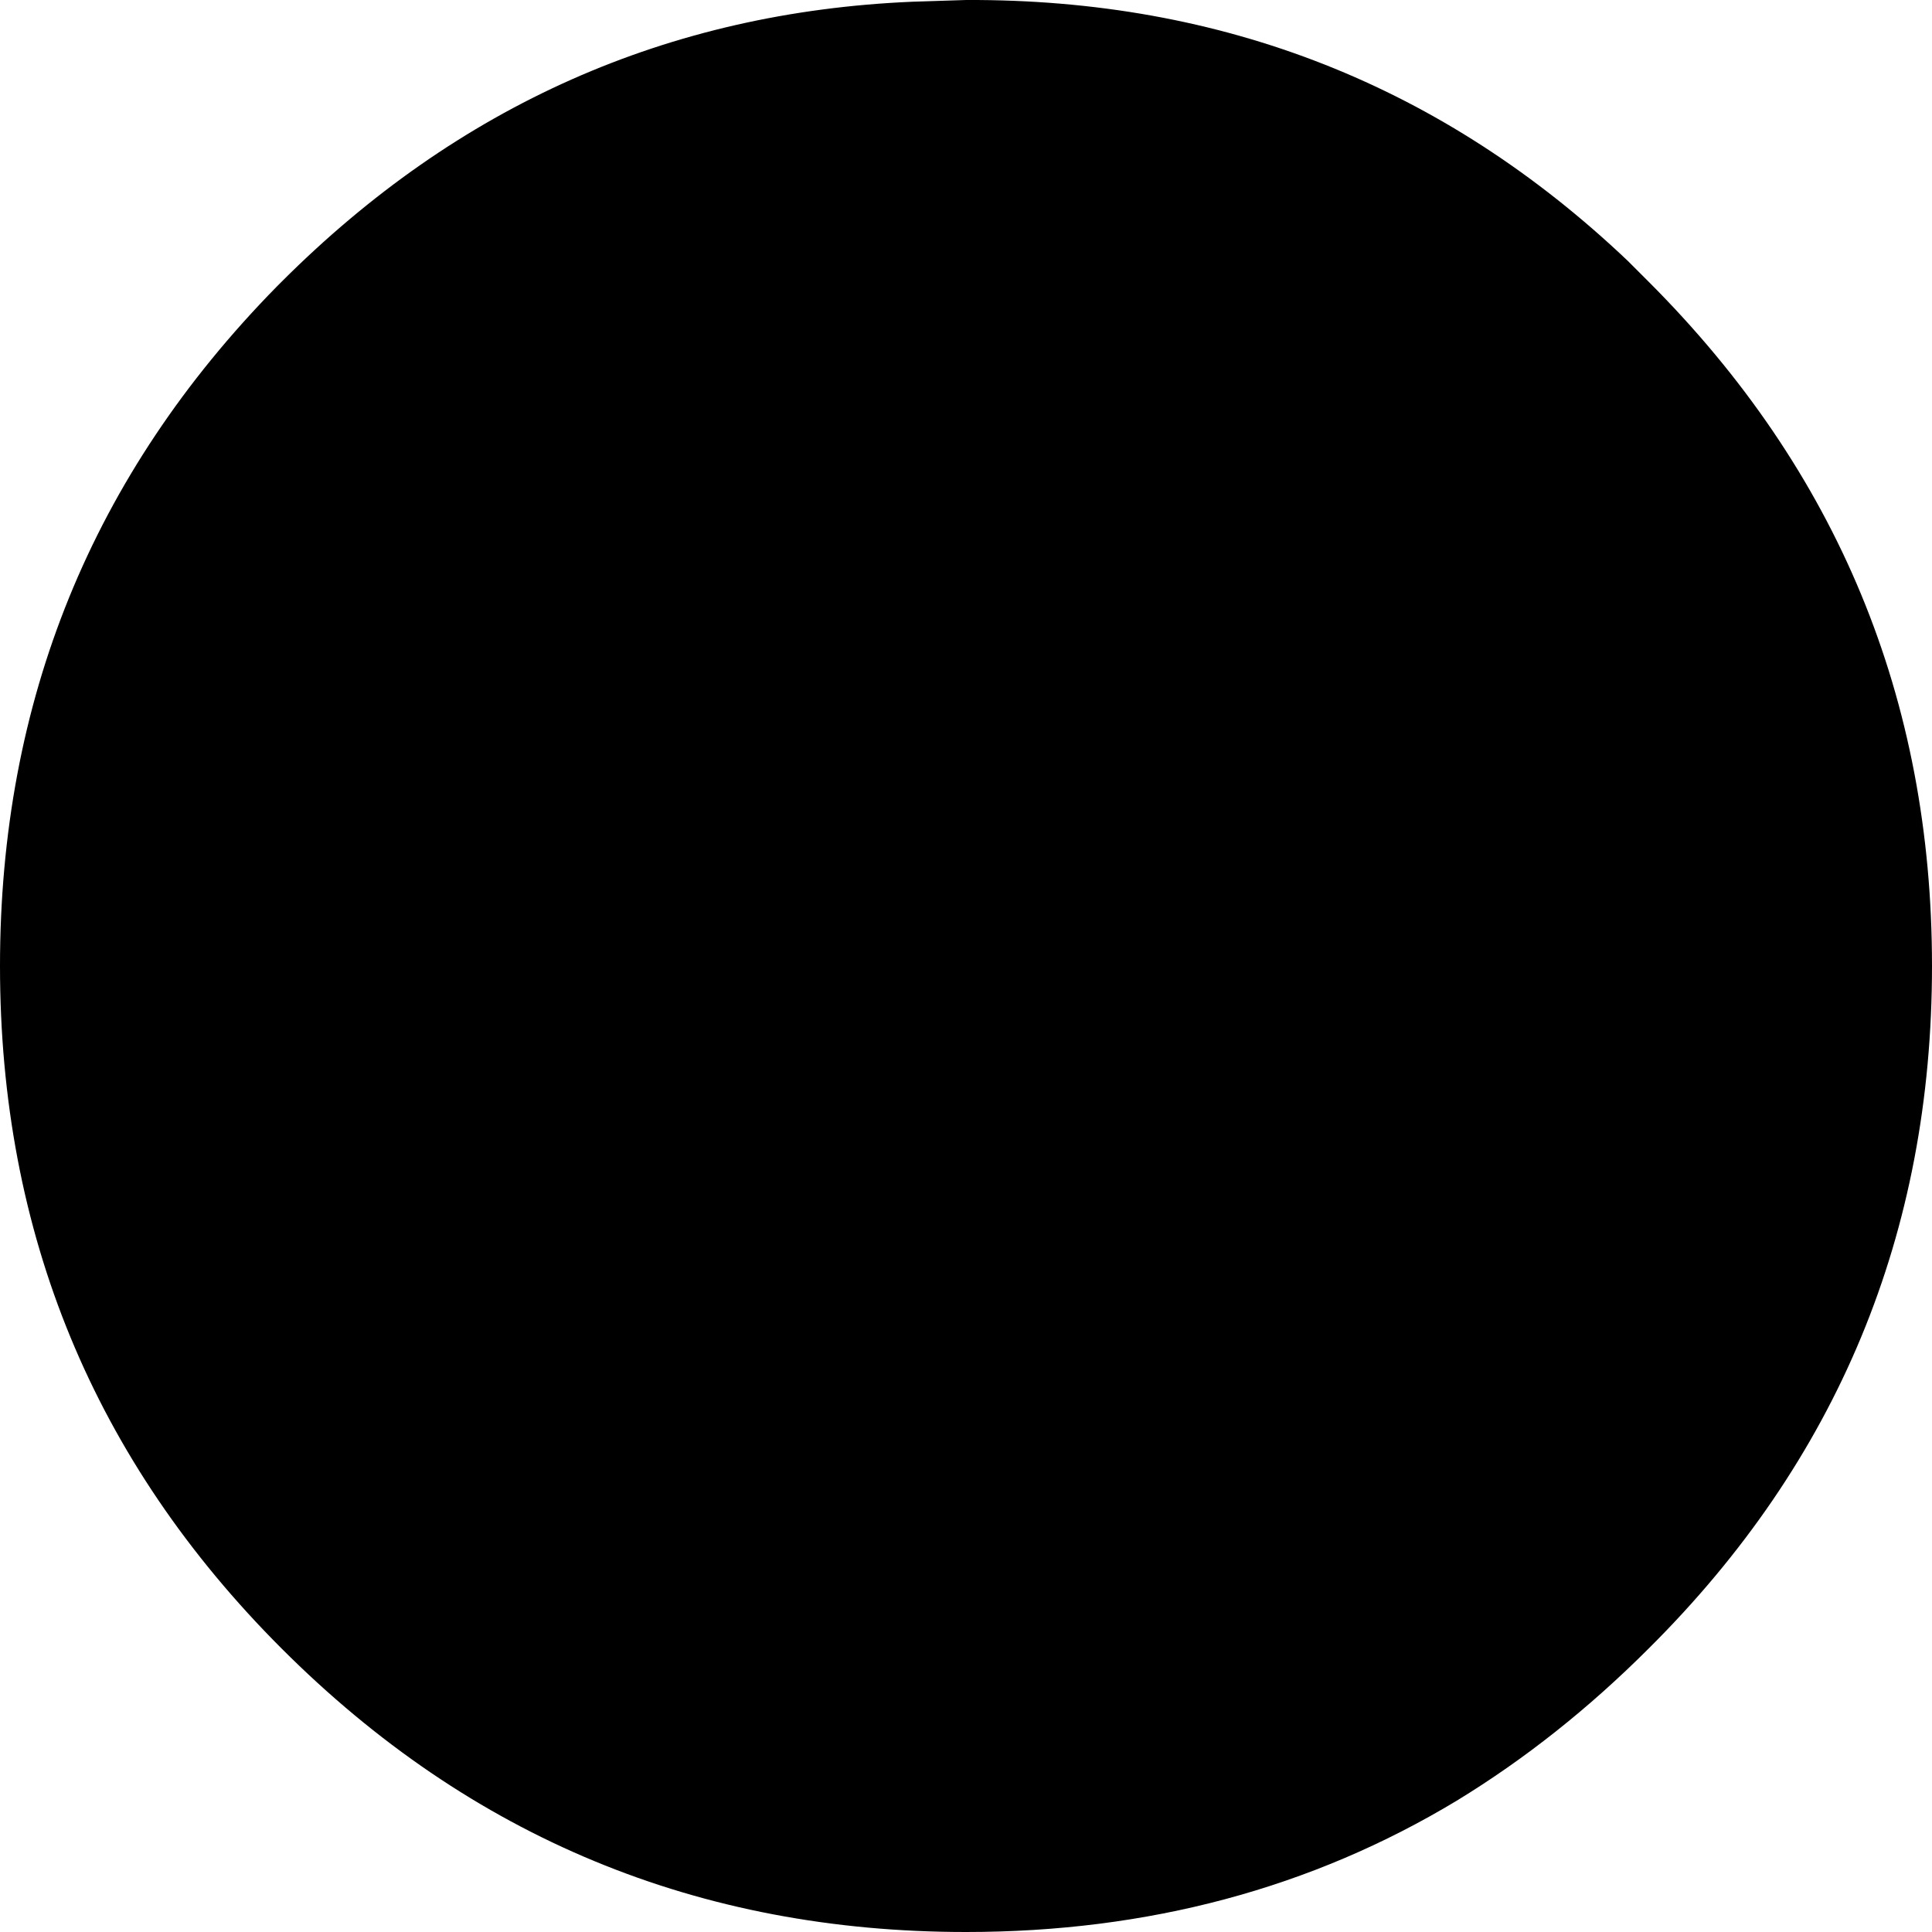<?xml version="1.0" encoding="UTF-8" standalone="no"?>
<svg xmlns:xlink="http://www.w3.org/1999/xlink" height="55.9px" width="55.9px" xmlns="http://www.w3.org/2000/svg">
  <g transform="matrix(1.0, 0.0, 0.0, 1.0, -157.1, -253.7)">
    <path d="M185.05 253.7 Q196.2 253.65 204.2 261.25 L204.8 261.85 Q213.0 270.05 213.0 281.65 213.0 293.25 204.8 301.4 202.2 304.0 199.25 305.8 192.95 309.6 185.05 309.6 173.45 309.6 165.25 301.4 157.1 293.25 157.1 281.65 157.1 270.15 165.1 262.0 L165.25 261.85 Q172.9 254.2 183.5 253.75 L185.05 253.7" fill="#000000" fill-rule="evenodd" stroke="none"/>
  </g>
</svg>
